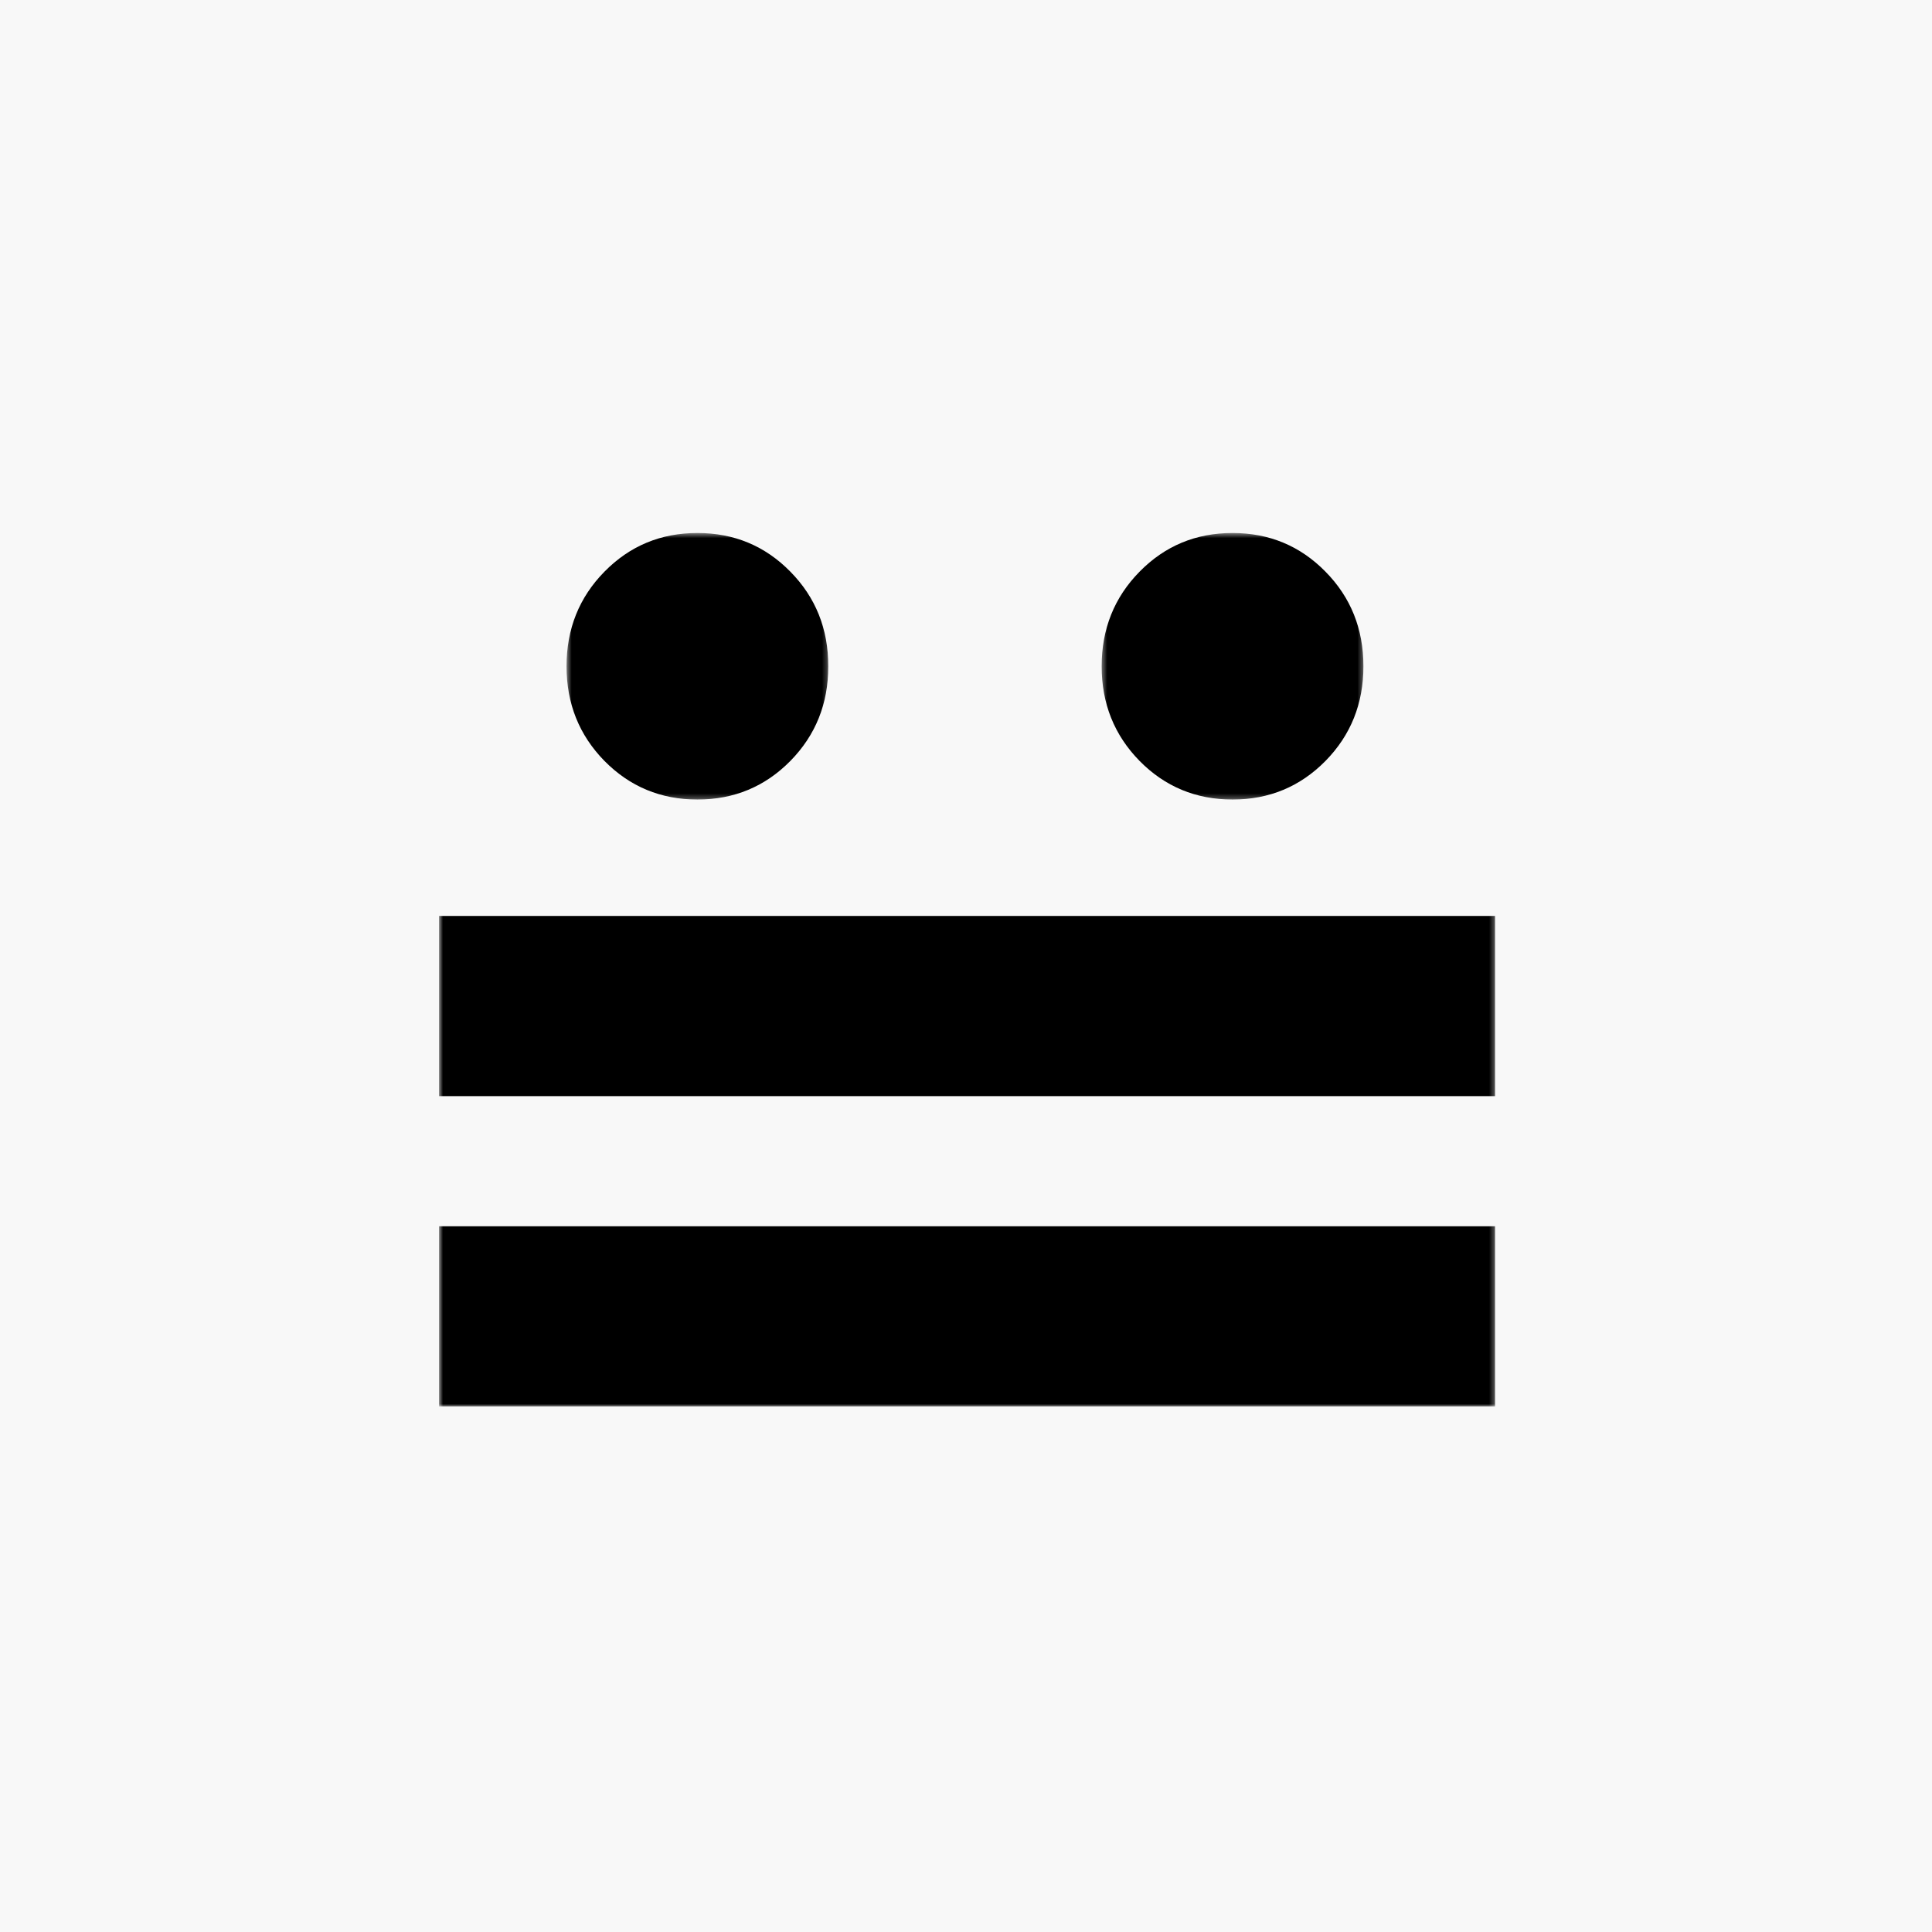 <?xml version="1.0" encoding="UTF-8"?>
<svg width="386px" height="386px" viewBox="0 0 386 386" version="1.1" xmlns="http://www.w3.org/2000/svg" xmlns:xlink="http://www.w3.org/1999/xlink">
    <!-- Generator: Sketch 59.1 (86144) - https://sketch.com -->
    <title>Meet-Dotdot</title>
    <desc>Created with Sketch.</desc>
    <defs>
        <polygon id="path-1" points="0.478 0.491 52.777 0.491 52.777 53.74 0.478 53.74"></polygon>
        <polygon id="path-3" points="0.392 0.491 52.691 0.491 52.691 53.74 0.392 53.74"></polygon>
        <polygon id="path-5" points="0.711 175 211.711 175 211.711 0 0.711 0"></polygon>
    </defs>
    <g id="2.0---Solutions" stroke="none" stroke-width="1" fill="none" fill-rule="evenodd">
        <g id="zigbee-02-solutions-dotdot-dr2" transform="translate(-768, -597)">
            <g id="Intro" transform="translate(288, 597)">
                <g id="Meet-Dotdot" transform="translate(480, 0)">
                    <rect id="Rectangle" fill="#F8F8F8" x="0" y="0" width="386" height="386"></rect>
                    <g id="Group-10" transform="translate(87, 106)">
                        <g id="Group-3" transform="translate(25.711, 0)">
                            <mask id="mask-2" fill="white">
                                <use xlink:href="#path-1"></use>
                            </mask>
                            <g id="Clip-2"></g>
                            <path d="M8.052,8.217 C13.109,3.07 19.297,0.489 26.629,0.489 C33.958,0.489 40.149,3.07 45.199,8.217 C50.256,13.346 52.777,19.659 52.777,27.122 C52.777,34.568 50.256,40.88 45.199,46.027 C40.149,51.156 33.958,53.74 26.629,53.74 C19.297,53.74 13.109,51.156 8.052,46.027 C3.006,40.88 0.478,34.568 0.478,27.122 C0.478,19.659 3.006,13.346 8.052,8.217" id="Fill-1" fill="#000000" mask="url(#mask-2)"></path>
                        </g>
                        <g id="Group-6" transform="translate(132.711, 0)">
                            <mask id="mask-4" fill="white">
                                <use xlink:href="#path-3"></use>
                            </mask>
                            <g id="Clip-5"></g>
                            <path d="M7.966,8.217 C13.023,3.07 19.207,0.489 26.543,0.489 C33.872,0.489 40.063,3.07 45.113,8.217 C50.17,13.346 52.691,19.659 52.691,27.122 C52.691,34.568 50.17,40.88 45.113,46.027 C40.063,51.156 33.872,53.74 26.543,53.74 C19.207,53.74 13.023,51.156 7.966,46.027 C2.92,40.88 0.392,34.568 0.392,27.122 C0.392,19.659 2.92,13.346 7.966,8.217" id="Fill-4" fill="#000000" mask="url(#mask-4)"></path>
                        </g>
                        <mask id="mask-6" fill="white">
                            <use xlink:href="#path-5"></use>
                        </mask>
                        <g id="Clip-8"></g>
                        <polygon id="Fill-7" fill="#000000" mask="url(#mask-6)" points="0.711 113 211.711 113 211.711 77 0.711 77"></polygon>
                        <polygon id="Fill-9" fill="#000000" mask="url(#mask-6)" points="0.711 175 211.711 175 211.711 139 0.711 139"></polygon>
                    </g>
                </g>
            </g>
        </g>
    </g>
</svg>